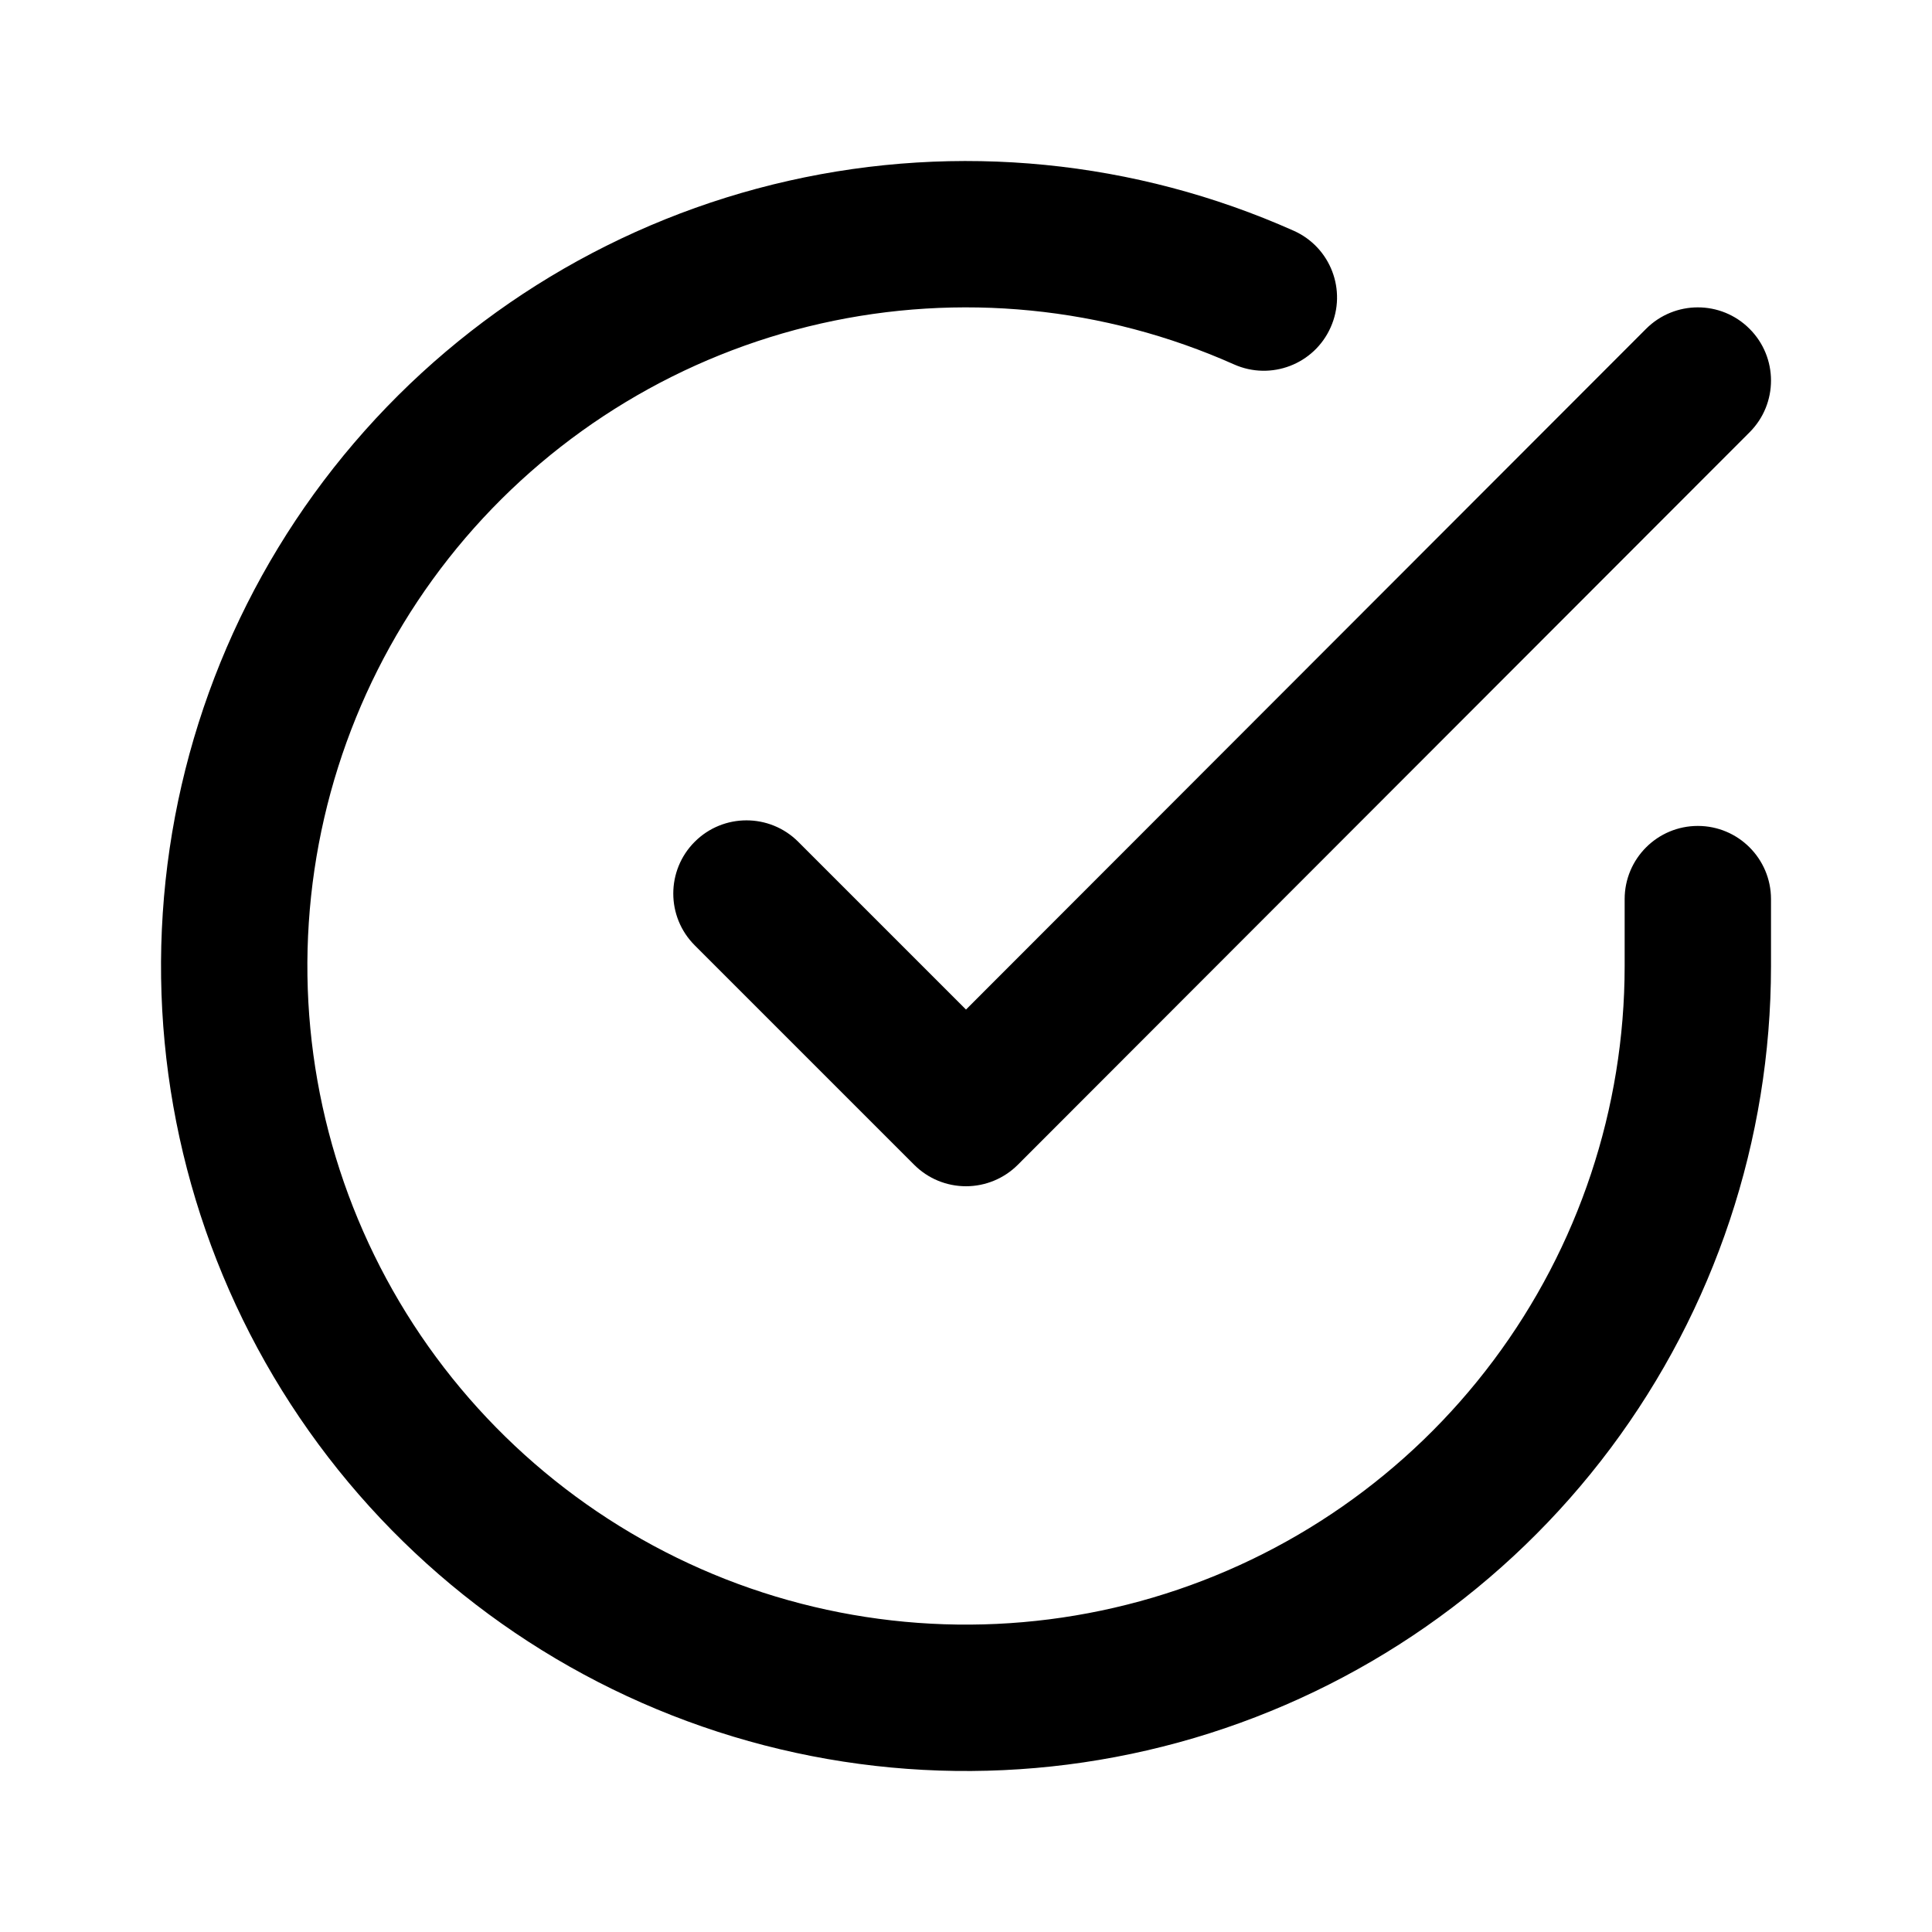 <svg width="24" height="24" viewBox="0 0 24 24" fill="none" xmlns="http://www.w3.org/2000/svg">
    <path fill-rule="evenodd" clip-rule="evenodd"
        d="M15.33 4.527C13.718 3.808 11.918 3.631 10.197 4.019C8.476 4.408 6.927 5.343 5.78 6.684C4.634 8.025 3.952 9.701 3.836 11.462C3.72 13.222 4.176 14.973 5.136 16.453C6.097 17.933 7.51 19.063 9.165 19.675C10.82 20.286 12.628 20.346 14.32 19.846C16.012 19.346 17.497 18.312 18.553 16.899C19.61 15.486 20.181 13.769 20.182 12.005V11.169C20.182 10.667 20.589 10.26 21.091 10.26C21.593 10.26 22 10.667 22 11.169V12.005C21.999 14.162 21.3 16.26 20.009 17.988C18.718 19.715 16.903 20.978 14.835 21.59C12.767 22.201 10.557 22.128 8.534 21.38C6.512 20.633 4.785 19.252 3.611 17.443C2.437 15.634 1.88 13.494 2.022 11.342C2.164 9.19 2.997 7.142 4.398 5.503C5.799 3.864 7.693 2.721 9.796 2.246C11.9 1.771 14.1 1.988 16.07 2.866C16.529 3.07 16.735 3.607 16.53 4.066C16.326 4.525 15.789 4.731 15.33 4.527ZM21.733 4.084C22.089 4.439 22.089 5.015 21.734 5.37L12.643 14.47C12.473 14.64 12.241 14.736 12 14.736C11.759 14.736 11.528 14.641 11.357 14.47L8.63 11.743C8.275 11.388 8.275 10.812 8.63 10.457C8.985 10.102 9.561 10.102 9.916 10.457L12 12.541L20.448 4.085C20.803 3.73 21.378 3.729 21.733 4.084Z"
        fill="currentColor" />
</svg>
